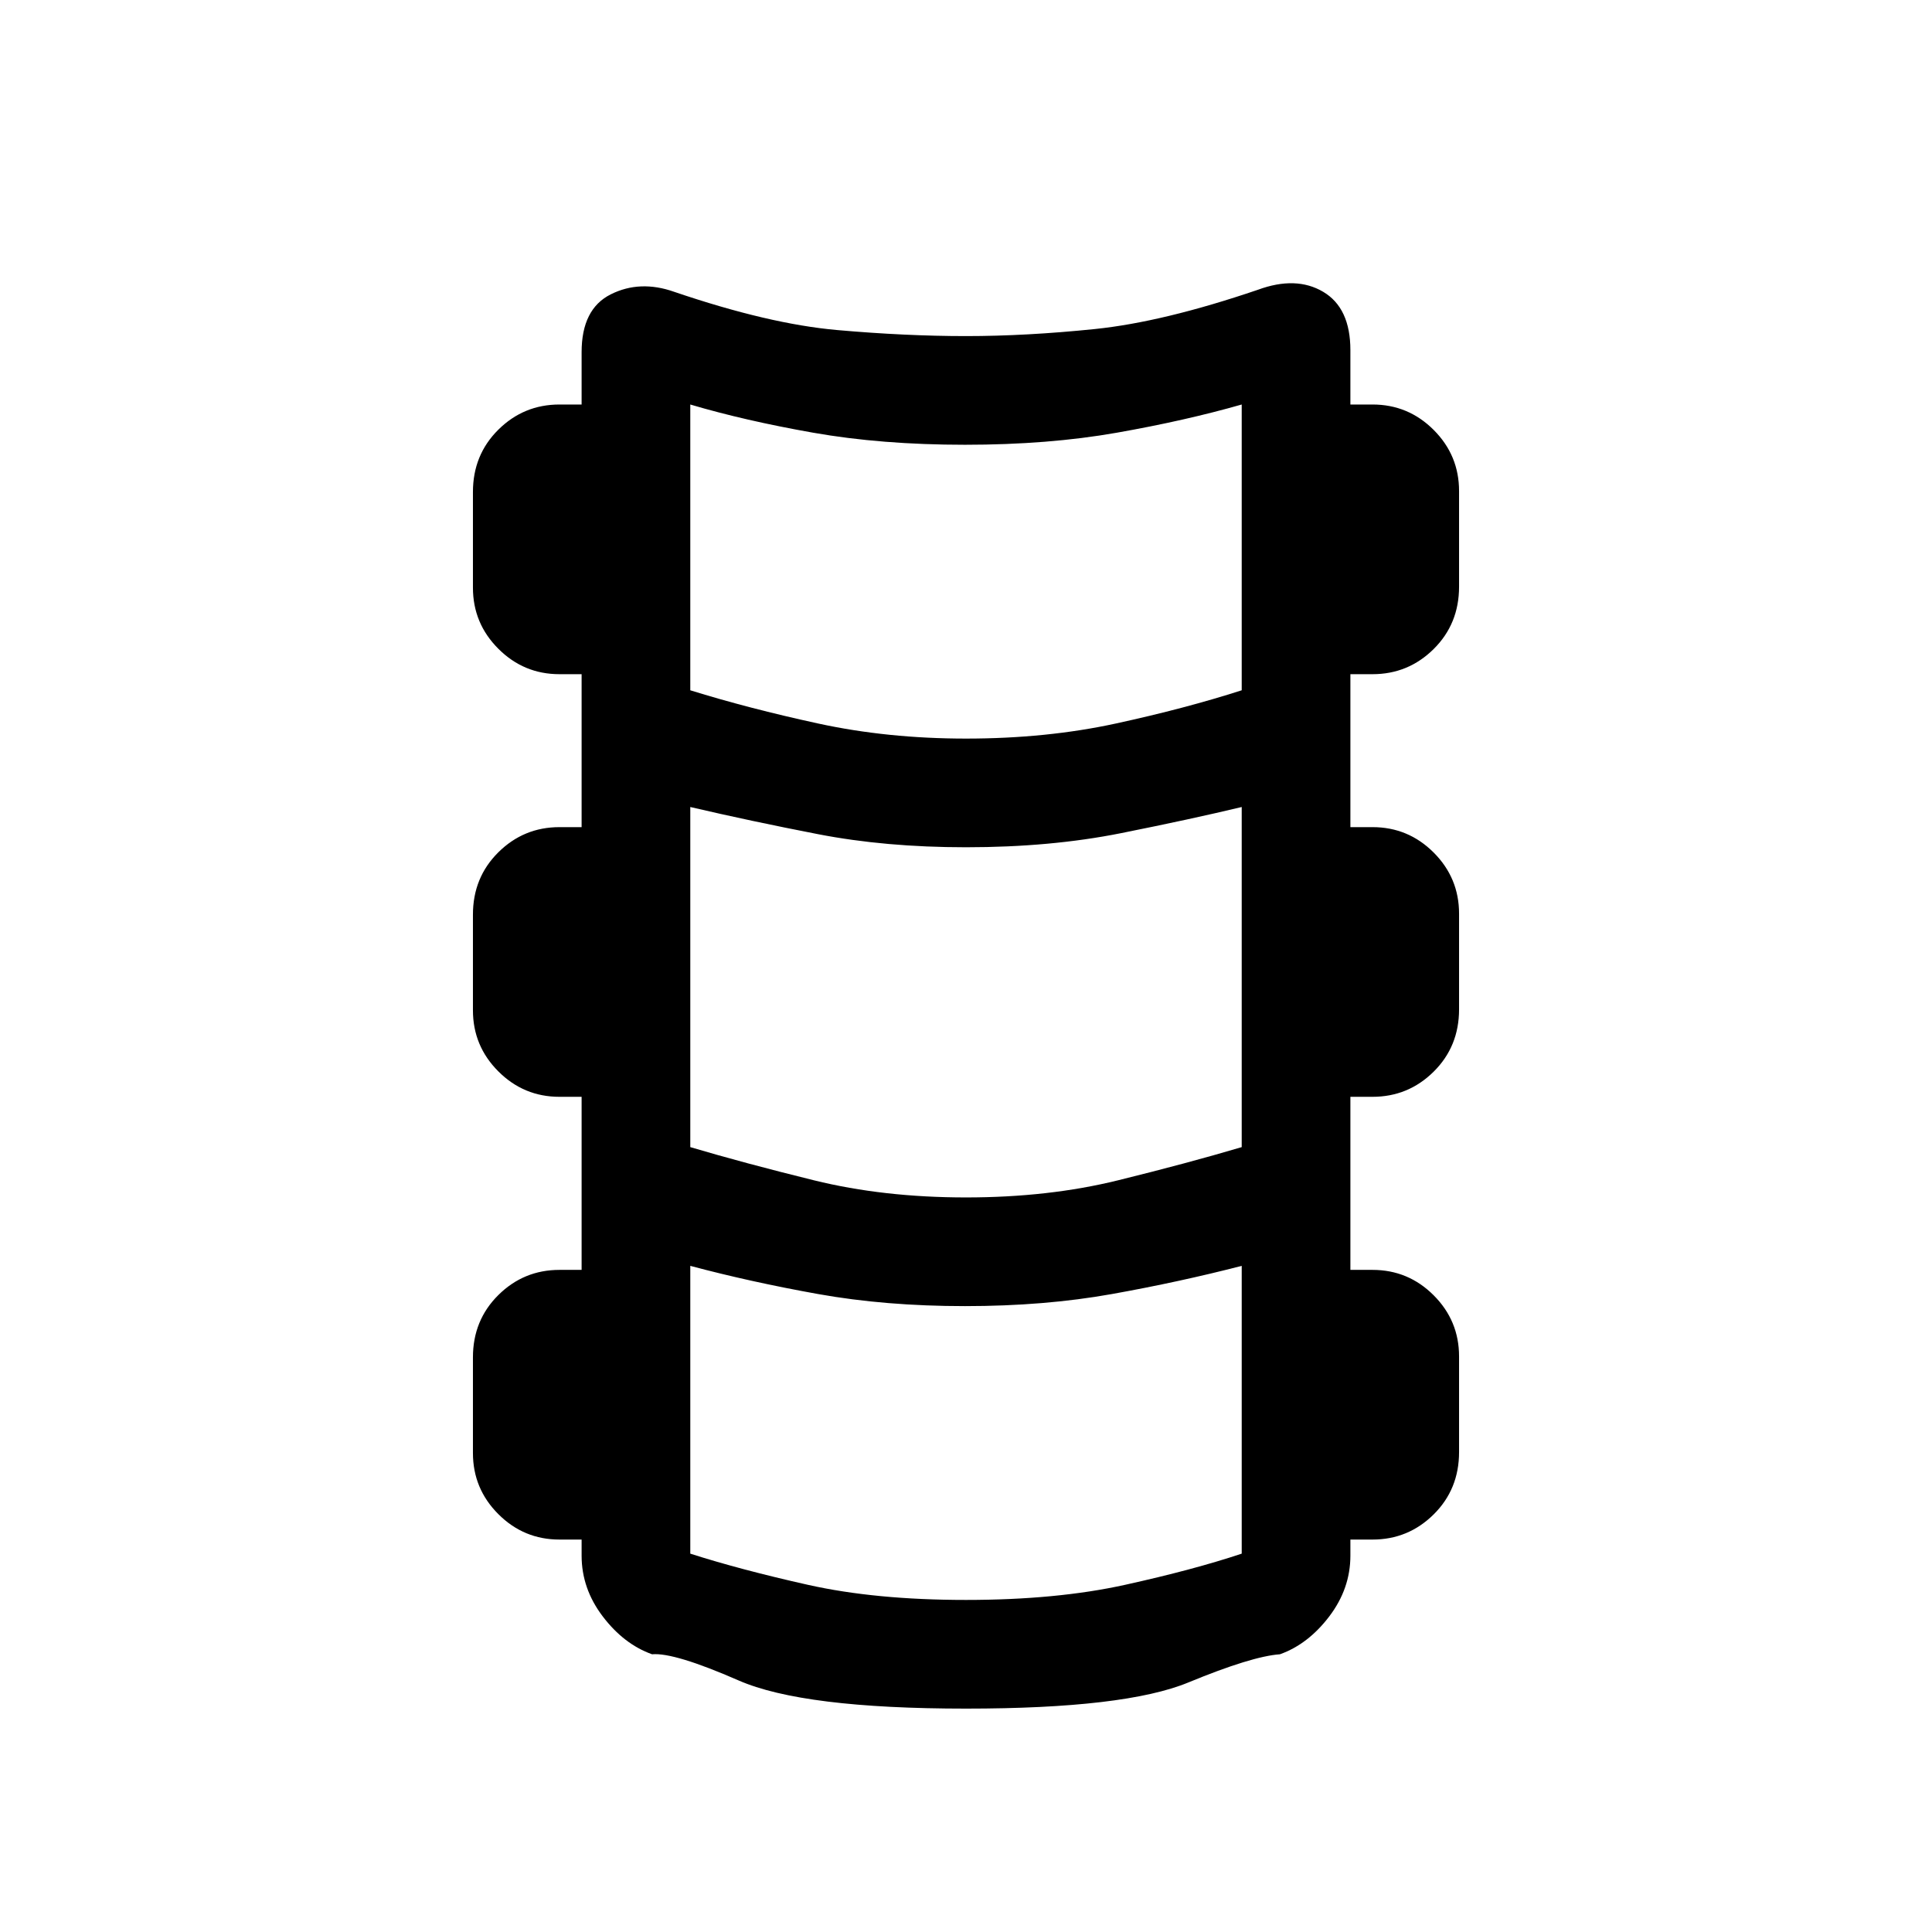 <svg xmlns="http://www.w3.org/2000/svg" height="24" viewBox="0 -960 960 960" width="24"><path d="M480-111q-81 0-113-14t-43-13q-14-5-24.5-18.81Q289-170.63 289-187v-8h-11q-17.75 0-30.37-12.63Q235-220.25 235-238v-47.53q0-18.47 12.63-30.97Q260.25-329 278-329h11v-86h-11q-17.75 0-30.37-12.63Q235-440.25 235-458v-47.53q0-18.47 12.63-30.97Q260.25-549 278-549h11v-76h-11q-17.75 0-30.37-12.63Q235-650.25 235-668v-47.53q0-18.47 12.63-30.97Q260.25-759 278-759h11v-26q0-21.5 14.5-28.75T335-815q47 16 81 19t64 3q30 0 64-3.5t81-19.5q19-7 32.5 1.01T671-786v27h11q17.75 0 30.38 12.62Q725-733.75 725-716v47.53q0 18.47-12.62 30.97Q699.75-625 682-625h-11v76h11q17.75 0 30.38 12.62Q725-523.75 725-506v47.53q0 18.47-12.62 30.97Q699.75-415 682-415h-11v86h11q17.75 0 30.38 12.62Q725-303.75 725-286v47.53q0 18.47-12.62 30.97Q699.75-195 682-195h-11v8q0 16.37-10.5 30.19Q650-143 636-138q-14 1-45.5 14T480-111Zm0-482q40 0 74.5-7.5T617-617v-142q-28 8-62 14t-75.49 6Q438-739 404-745q-34-6-61-14v142q29 9 63.5 16.5T480-593Zm0 228q41 0 75.5-8.5T617-390v-169q-25 6-60 13t-77 7q-40 0-73.5-6.5T343-559v169q27 8 61.5 16.5T480-365Zm0 200q45 0 79-7.5t58-15.5v-143q-31 8-64.5 14t-72.99 6q-39.51 0-73.01-6-33.5-6-63.5-14v143q25 8 58.5 15.5T480-165Z"/></svg>